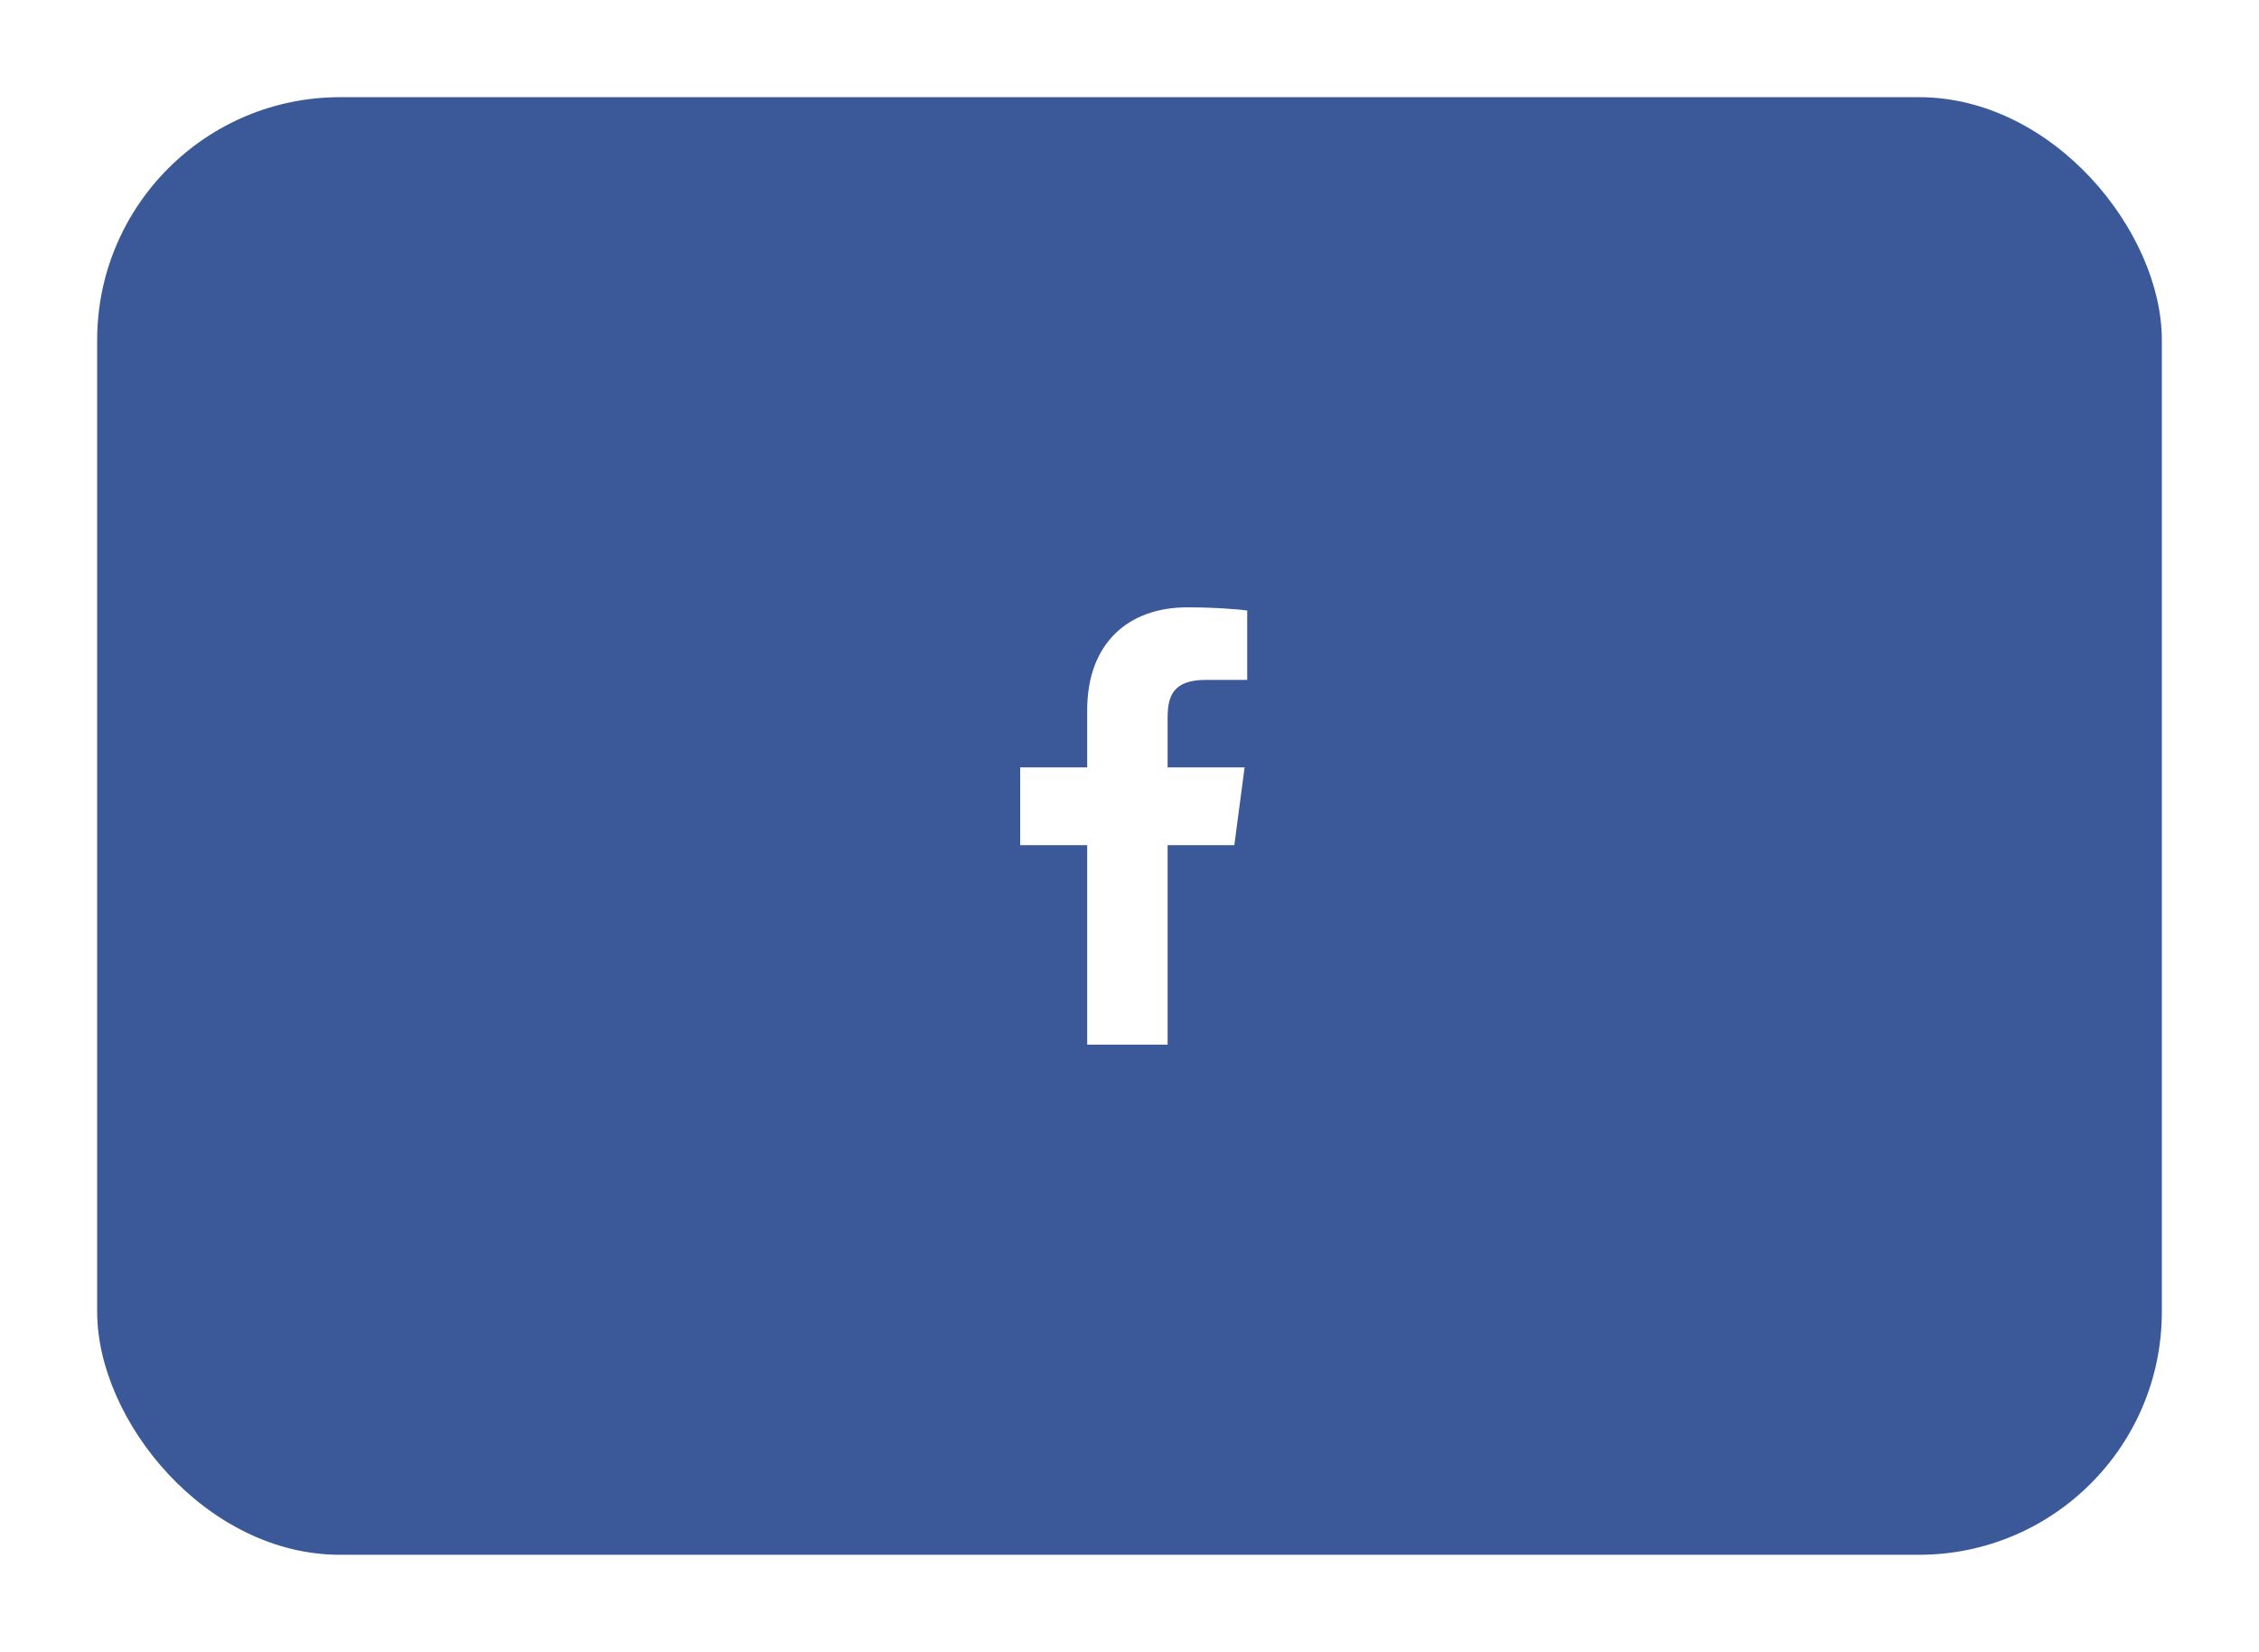 <svg width="93" height="68" viewBox="0 0 93 68" fill="none" xmlns="http://www.w3.org/2000/svg">
<g filter="url(#filter0_d)">
<rect x="4" width="85" height="60" rx="10" fill="#3B5998"/>
<path fill-rule="evenodd" clip-rule="evenodd" d="M51.346 21.13V23.986H49.648C48.317 23.986 48.069 24.624 48.069 25.543V27.588H51.238L50.816 30.79H48.069V39H44.758V30.79H42V27.588H44.758V25.23C44.758 22.493 46.435 21 48.88 21C50.048 21 51.054 21.087 51.346 21.13Z" fill="white"/>
</g>
<defs>
<filter id="filter0_d" x="0" y="0" width="93" height="68" filterUnits="userSpaceOnUse" color-interpolation-filters="sRGB">
<feFlood flood-opacity="0" result="BackgroundImageFix"/>
<feColorMatrix in="SourceAlpha" type="matrix" values="0 0 0 0 0 0 0 0 0 0 0 0 0 0 0 0 0 0 127 0"/>
<feOffset dy="4"/>
<feGaussianBlur stdDeviation="2"/>
<feColorMatrix type="matrix" values="0 0 0 0 0 0 0 0 0 0 0 0 0 0 0 0 0 0 0.25 0"/>
<feBlend mode="normal" in2="BackgroundImageFix" result="effect1_dropShadow"/>
<feBlend mode="normal" in="SourceGraphic" in2="effect1_dropShadow" result="shape"/>
</filter>
</defs>
</svg>
